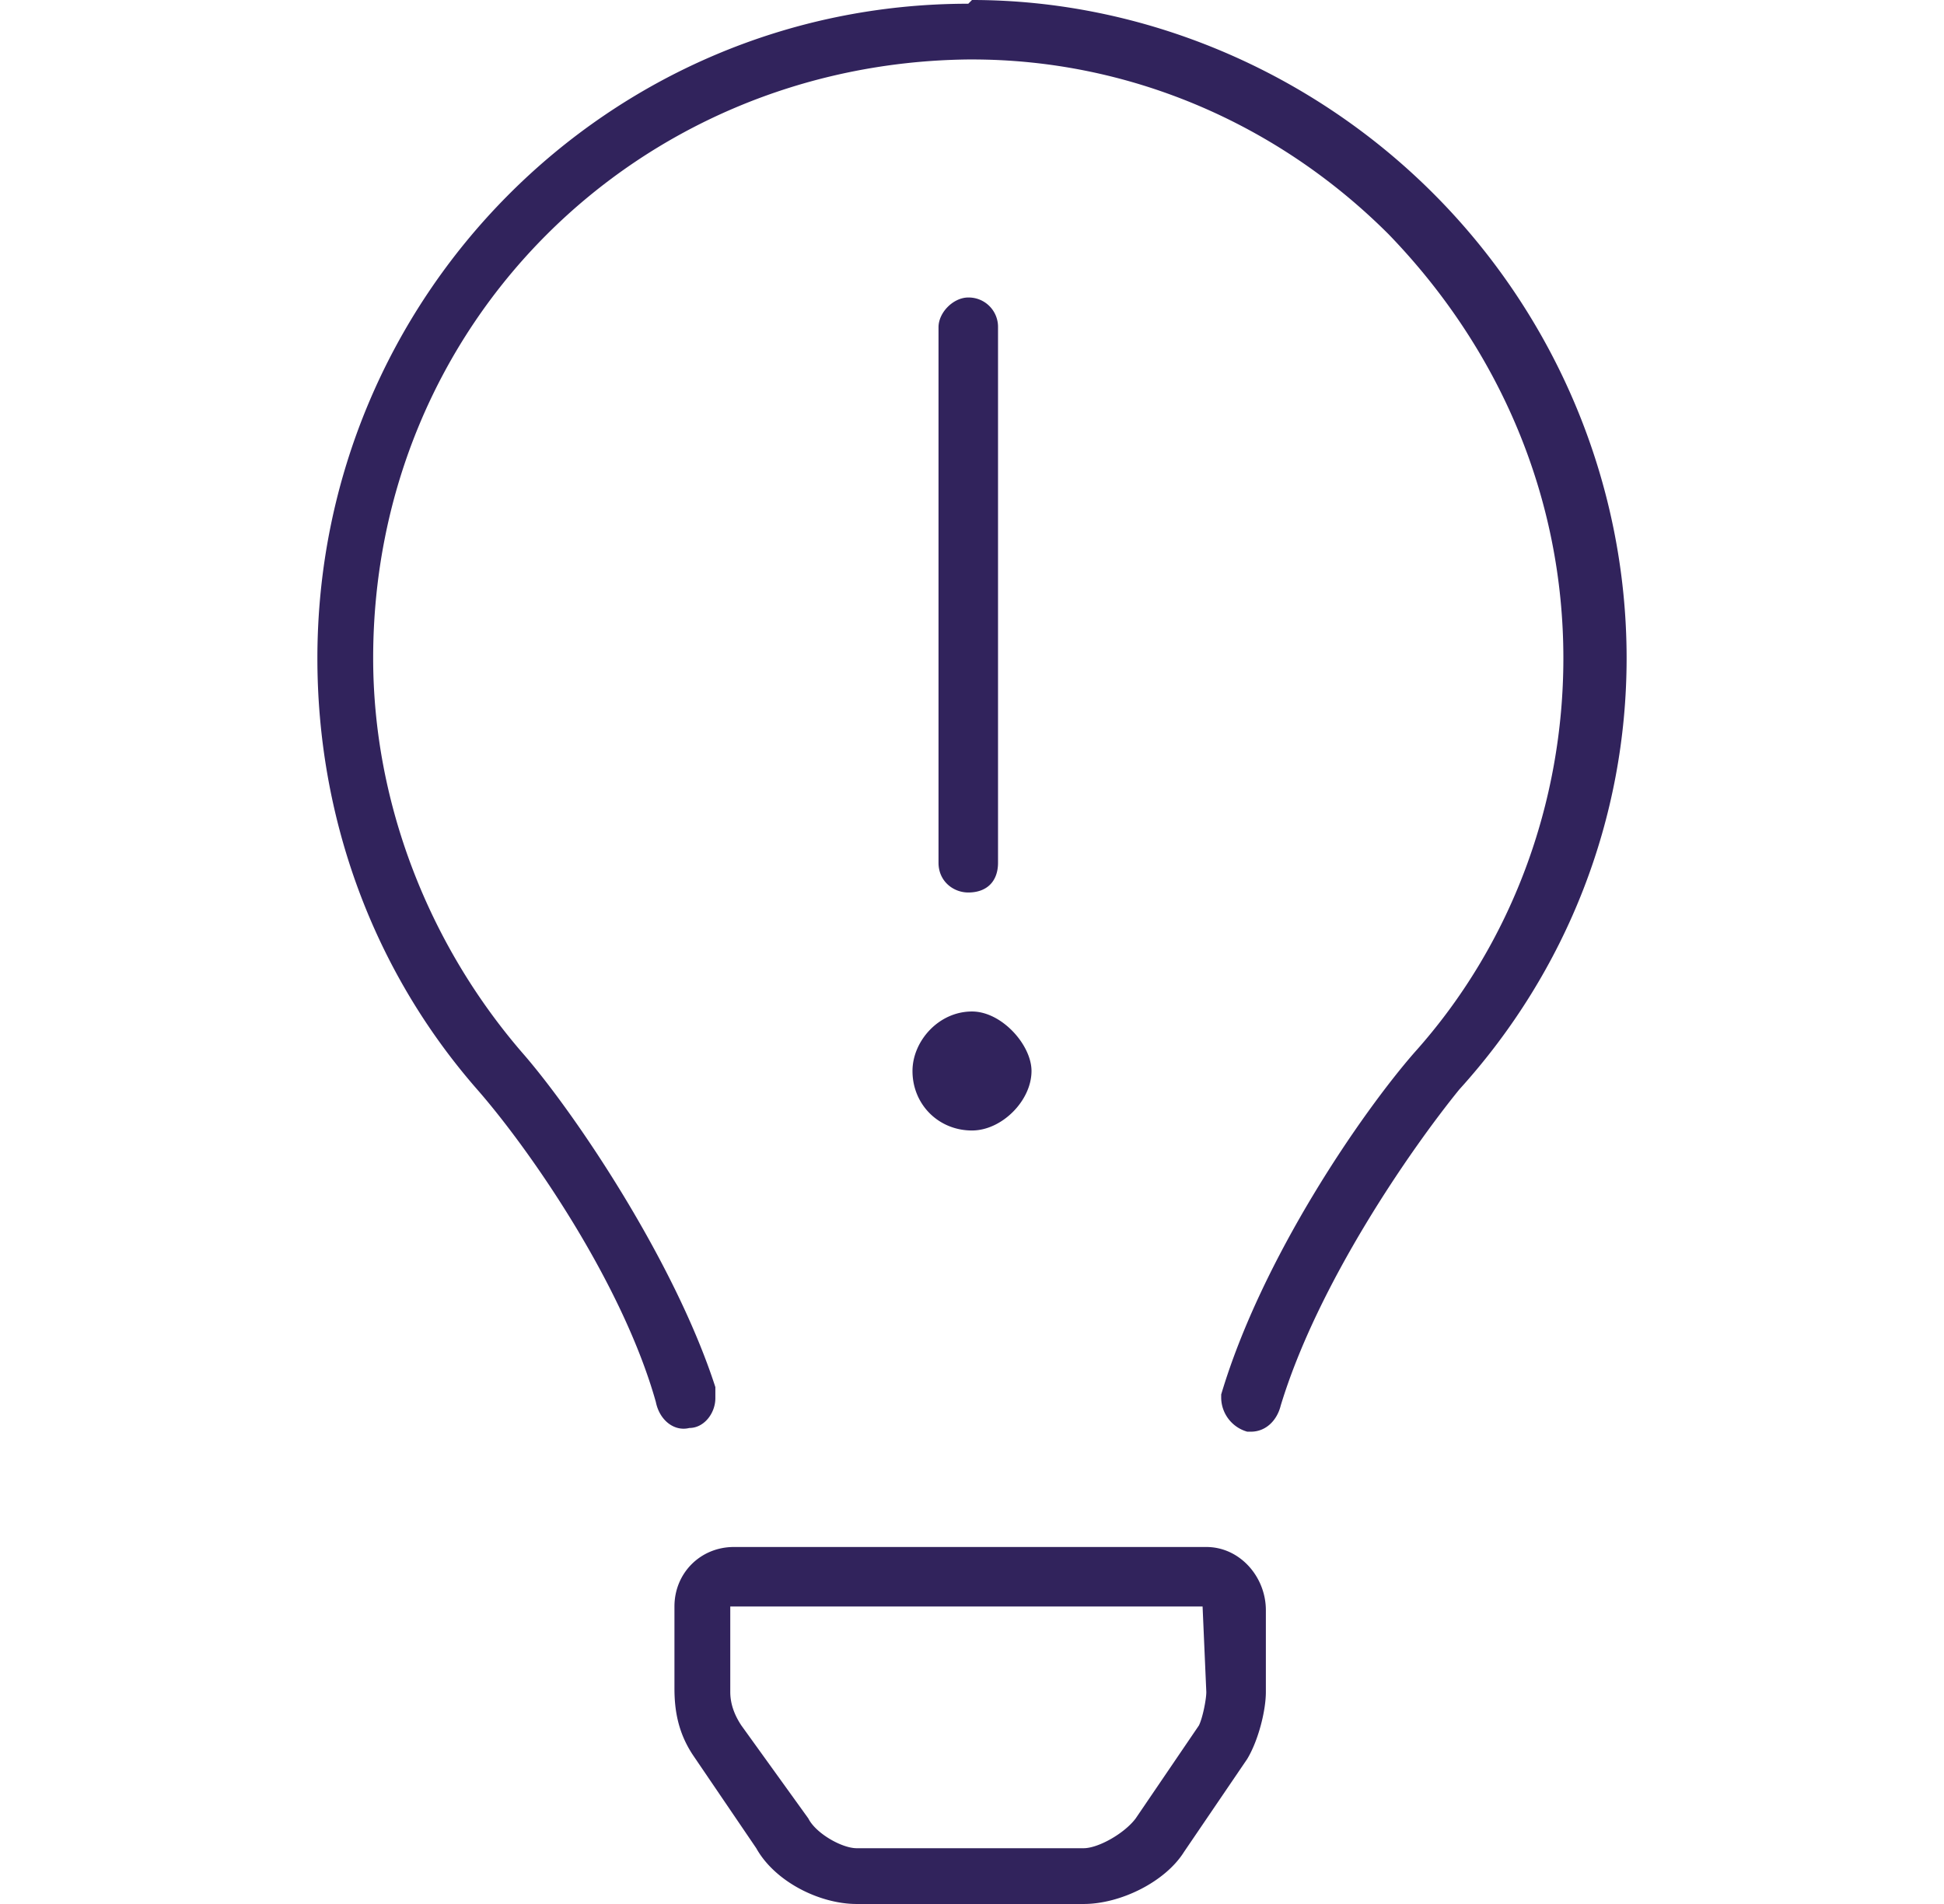 <svg xmlns="http://www.w3.org/2000/svg" width="49" height="48" fill="none">
    <path
            fill="#31235C"
            d="M25.156 21.75V8.25a.74.74 0 0 0-.75-.75c-.375 0-.75.375-.75.75v13.5c0 .469.375.75.75.75.469 0 .75-.281.75-.75ZM23 27c0 .844.656 1.5 1.5 1.5.75 0 1.5-.75 1.5-1.5 0-.656-.75-1.5-1.5-1.5-.844 0-1.5.75-1.5 1.5ZM36.125 4.875C33.031 1.781 28.812 0 24.5 0l-.094.094C15.313.094 8 7.5 8 16.594c0 4.031 1.406 7.875 4.031 10.875 1.313 1.5 3.656 4.875 4.5 7.875.094.468.469.75.844.656.375 0 .656-.375.656-.75v-.281C17 31.78 14.47 28.03 13.156 26.53c-2.344-2.718-3.75-6.281-3.75-9.937 0-8.438 6.656-15 15-15.094h.094c3.938 0 7.688 1.594 10.5 4.406 2.813 2.907 4.406 6.657 4.406 10.688 0 3.656-1.312 7.218-3.75 9.937-1.312 1.5-3.843 5.157-4.875 8.625v.094a.9.9 0 0 0 .657.844h.093c.375 0 .657-.282.75-.657.938-3.093 3.282-6.468 4.5-7.968C39.5 24.469 41 20.625 41 16.594c0-4.407-1.781-8.625-4.875-11.719ZM30.406 39H18.5c-.844 0-1.5.656-1.5 1.5v2.063c0 .562.094 1.124.469 1.687l1.593 2.344c.47.843 1.594 1.406 2.532 1.406h5.718c.938 0 2.063-.563 2.532-1.313l1.593-2.343c.282-.469.47-1.219.47-1.688v-2.062c0-.844-.657-1.594-1.5-1.594Zm0 3.656c0 .188-.093.657-.187.844l-1.594 2.344c-.281.375-.938.75-1.313.75h-5.718c-.375 0-1.032-.375-1.219-.75L18.687 43.5c-.187-.281-.28-.563-.28-.844V40.5h11.905l.094 2.156Z"/>
</svg>
